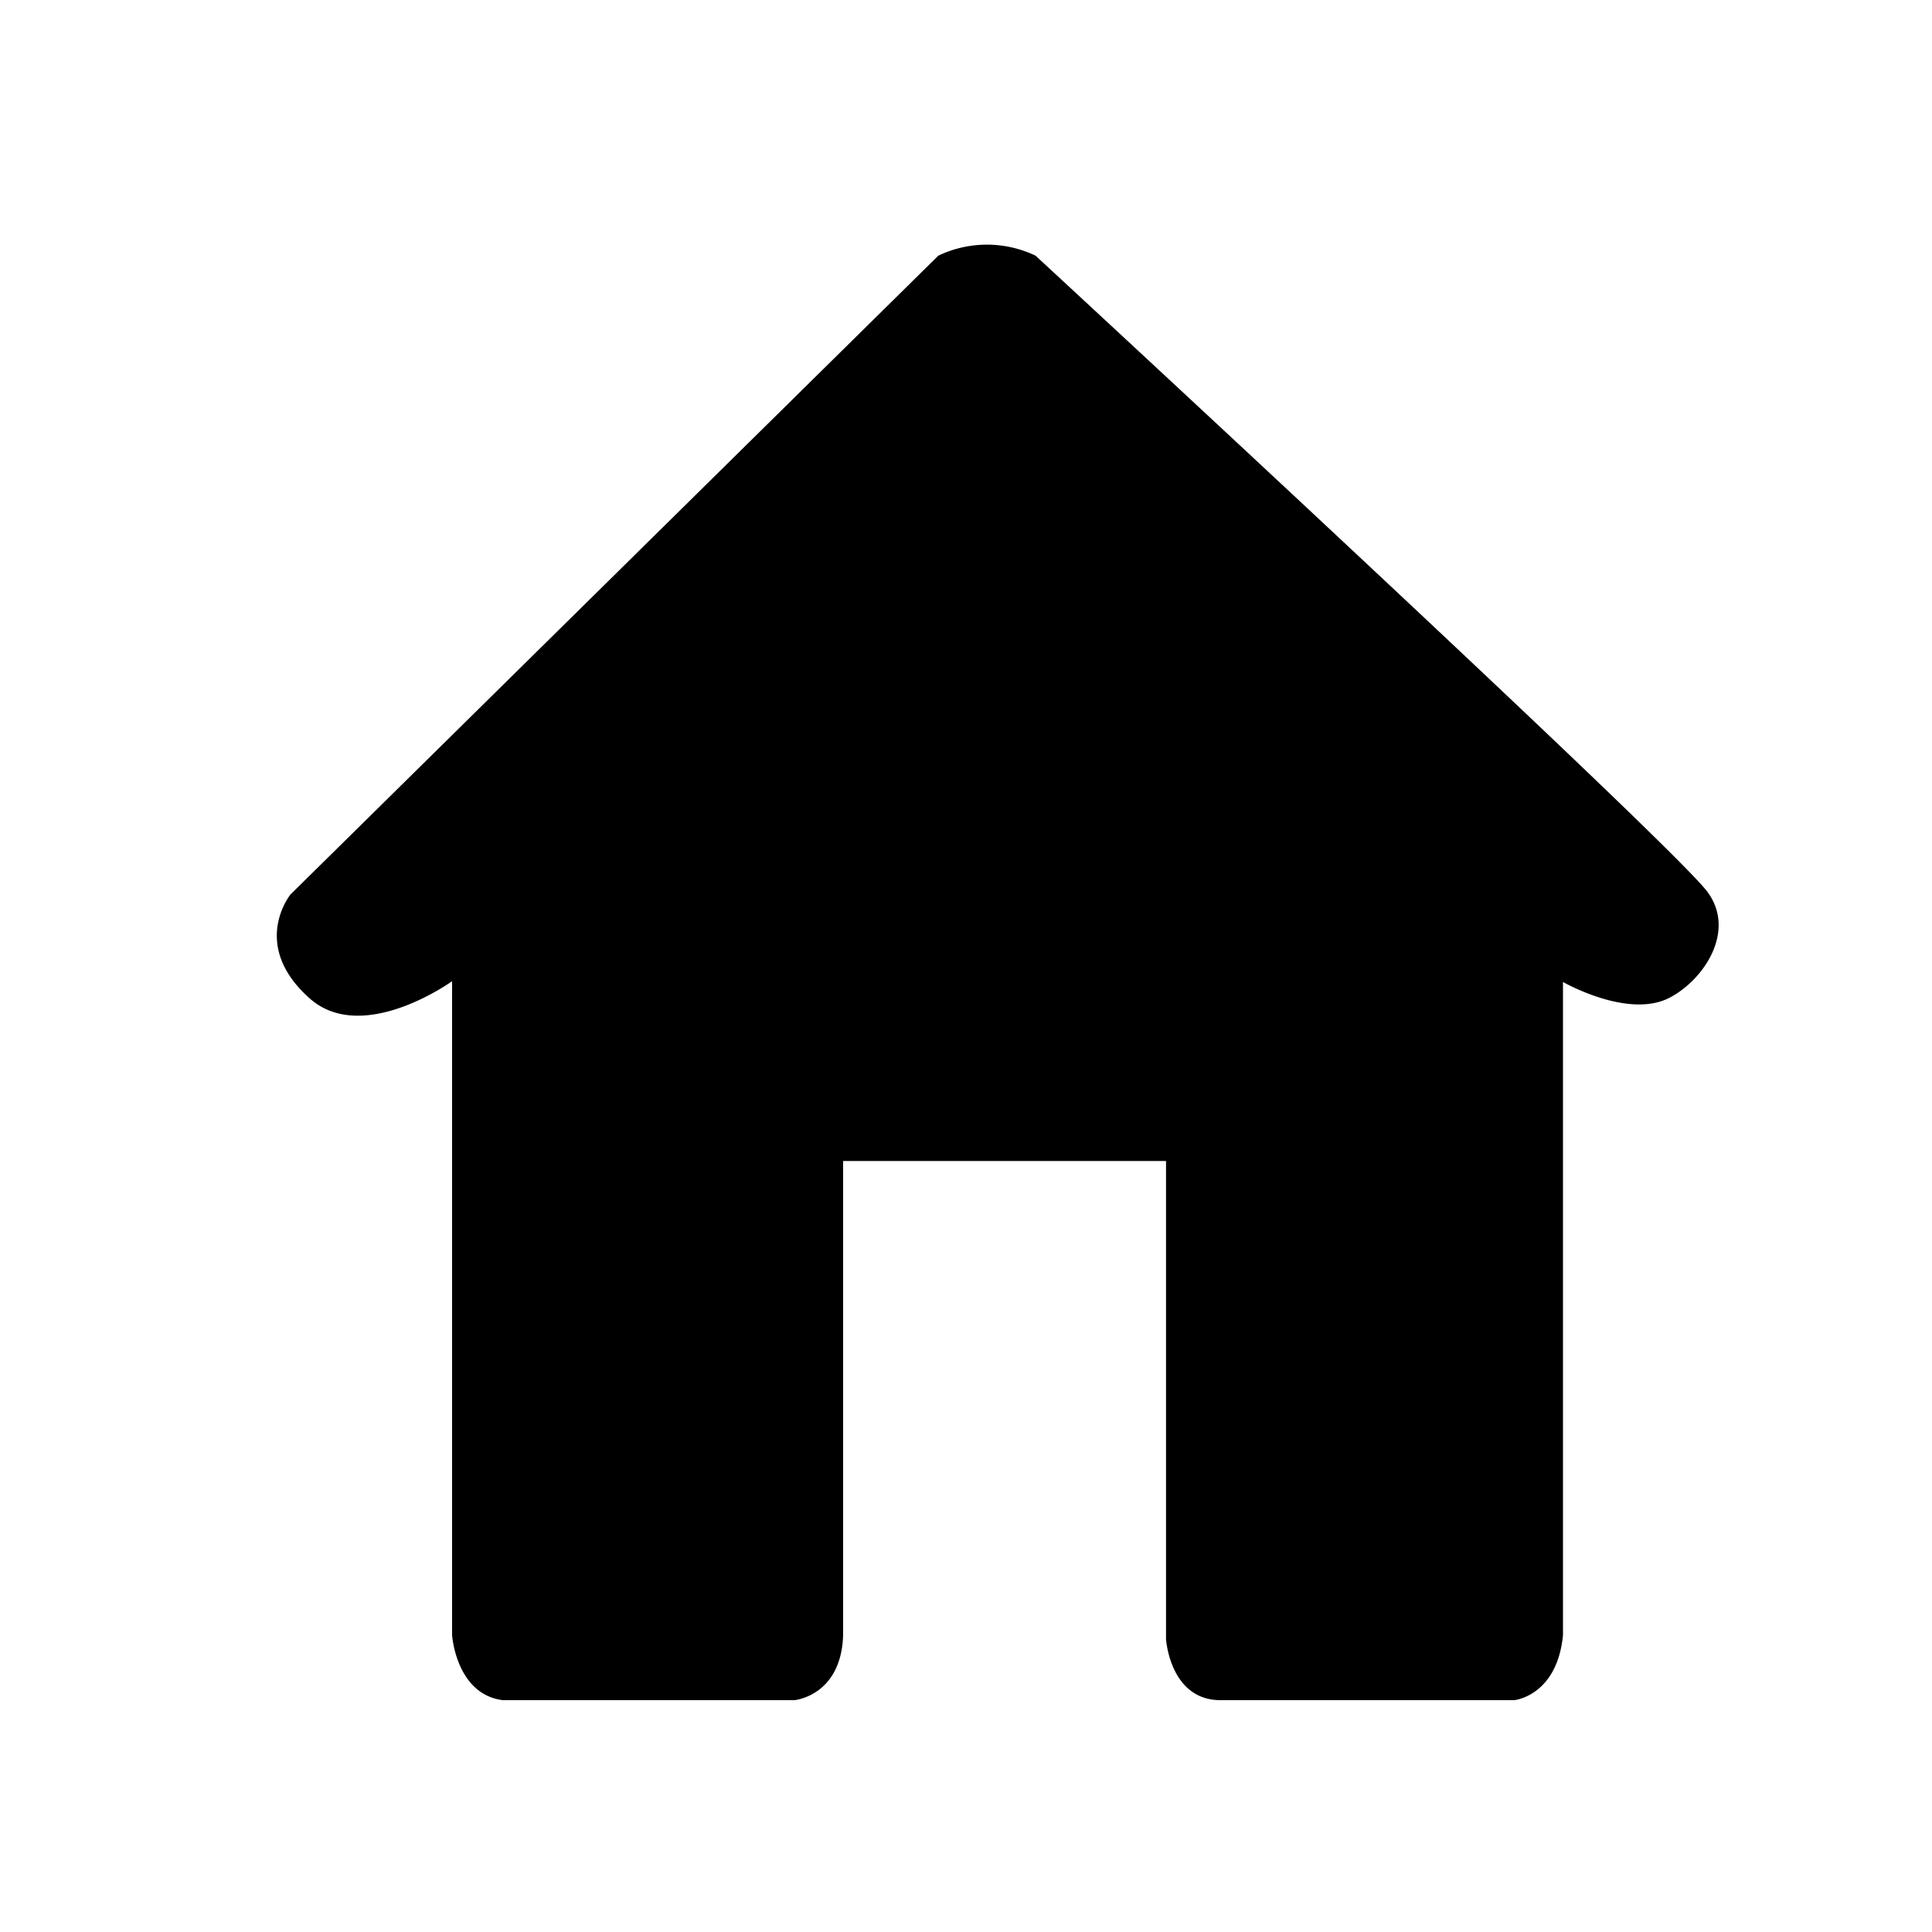 <svg xmlns="http://www.w3.org/2000/svg" id="Capa_2" data-name="Capa 2" viewBox="0 0 150 150"><path d="M35.1 76.18v50.77s.3 4.58 3.93 5.05h22.65s3.63-.32 3.78-5.05V90.14h25.07v37.12s.3 4.74 4.23 4.74h22.81s3.32-.32 3.78-5.05V76.24s5 2.87 8.22 1.25c2.7-1.37 5.25-5.19 3-8.24-2.68-3.66-52.17-49.4-52.17-49.4a8.76 8.76 0 0 0-7.55 0l-50.3 49.6s-3.15 3.87 1.42 8c4.12 3.79 11.13-1.27 11.13-1.27z" class="cls-1"/></svg>
